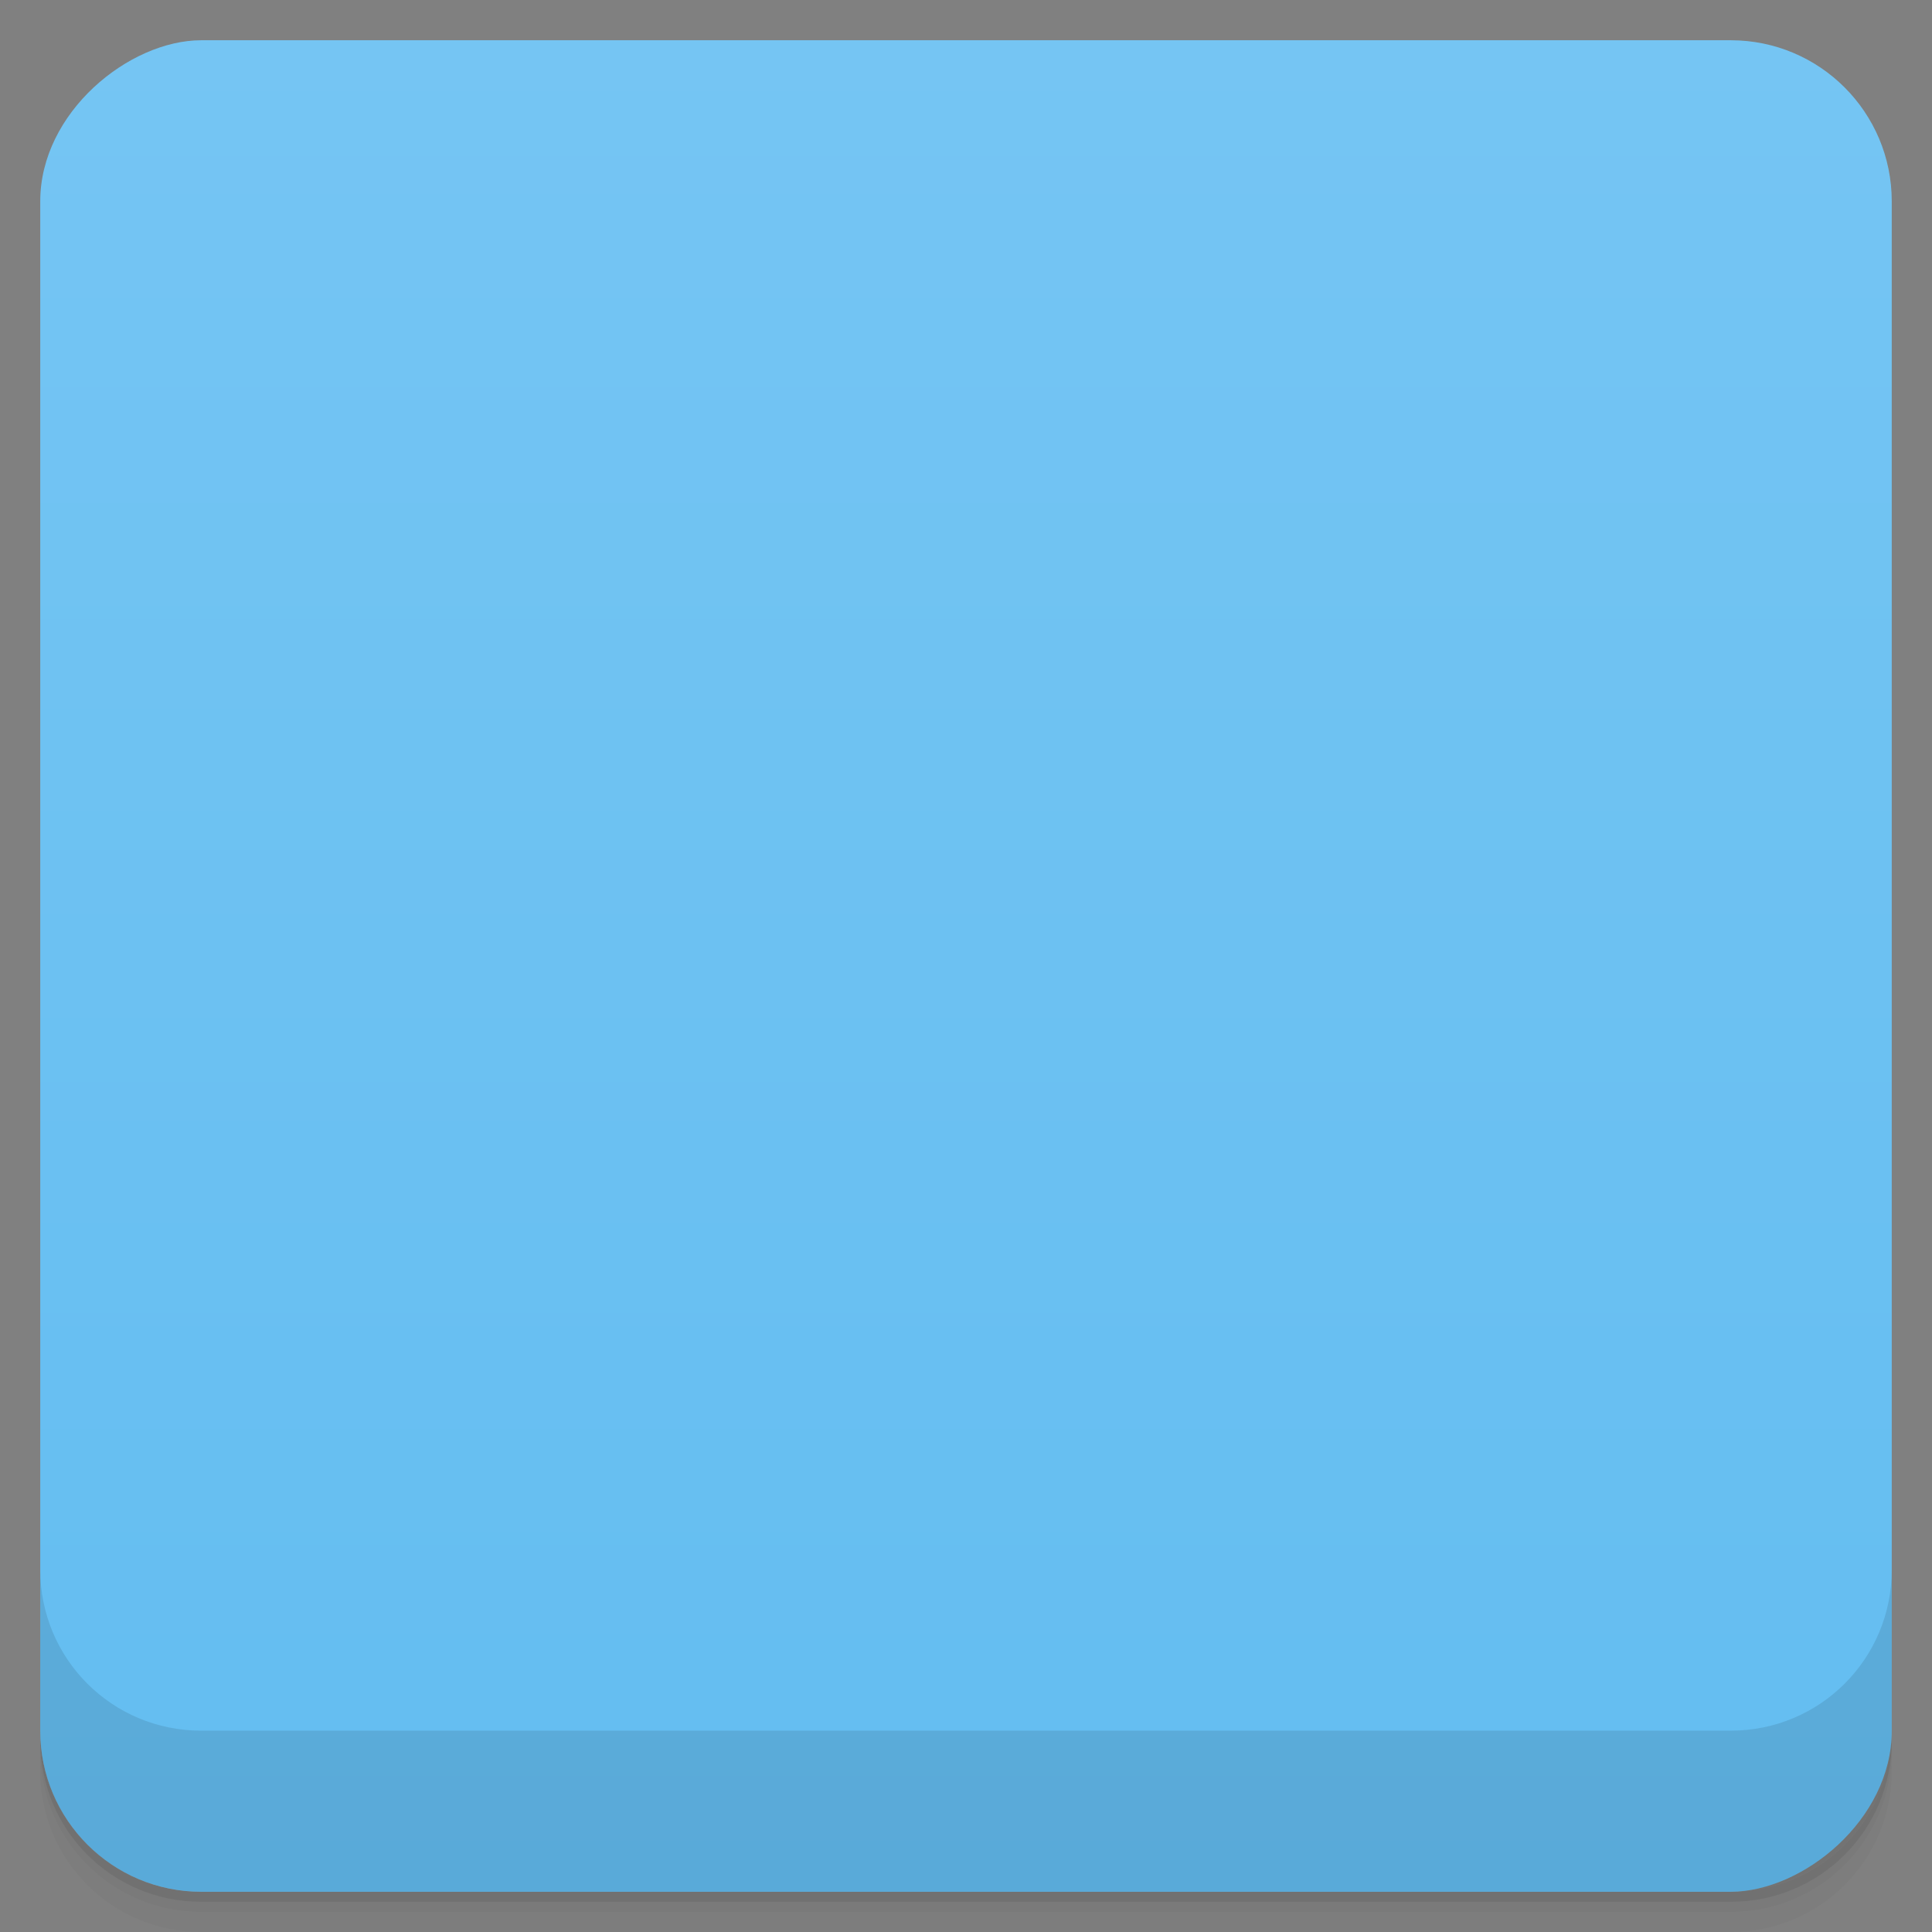 <svg viewBox="0 0 48 48">
  <rect x="0" y="0" width="48" height="48" fill="#808080" stroke="none"/>
  <defs>
    <linearGradient id="a" x1="1" x2="47" gradientUnits="userSpaceOnUse" gradientTransform="translate(-48 .002)">
      <stop stop-color="#63bdf1"/>
      <stop offset="1" stop-color="#75c5f3"/>
    </linearGradient>
    <clipPath id="b"/>
    <clipPath id="c"/>
  </defs>
  <path d="M1 43v.25c0 2.216 1.784 4 4 4h38c2.216 0 4-1.784 4-4V43c0 2.216-1.784 4-4 4H5c-2.216 0-4-1.784-4-4zm0 .5v.5c0 2.216 1.784 4 4 4h38c2.216 0 4-1.784 4-4v-.5c0 2.216-1.784 4-4 4H5c-2.216 0-4-1.784-4-4z" opacity=".02"/>
  <path d="M1 43.25v.25c0 2.216 1.784 4 4 4h38c2.216 0 4-1.784 4-4v-.25c0 2.216-1.784 4-4 4H5c-2.216 0-4-1.784-4-4z" opacity=".05"/>
  <path d="M1 43v.25c0 2.216 1.784 4 4 4h38c2.216 0 4-1.784 4-4V43c0 2.216-1.784 4-4 4H5c-2.216 0-4-1.784-4-4z" opacity=".1"/>
  <rect width="46" height="46" x="-47" y="1" rx="4" transform="rotate(-90)" fill="url(#a)"/>
  <g opacity=".1" clip-path="url(#b)">
    <path d="M0 31v17h48V31M0 31" fill-rule="evenodd"/>
    <path d="M11.77 20h4.457c.98 0 1.773.793 1.773 1.77v4.457c0 .98-.793 1.773-1.773 1.773H11.77c-.977 0-1.77-.793-1.77-1.773V21.77c0-.977.793-1.77 1.77-1.77m0 0M21.77 20h4.457c.98 0 1.773.793 1.773 1.77v4.457c0 .98-.793 1.773-1.773 1.773H21.77c-.977 0-1.77-.793-1.77-1.773V21.77c0-.977.793-1.77 1.77-1.77m0 0M31.773 20h4.457c.977 0 1.773.793 1.773 1.77v4.457c0 .98-.797 1.773-1.773 1.773h-4.457c-.98 0-1.773-.793-1.773-1.773V21.77c0-.977.793-1.77 1.773-1.77m0 0M23 34h1.996v3h3v1.996h-3v3H23v-3h-3V37h3m0-3"/>
  </g>
  <g>
    <g clip-path="url(#c)">
      <path d="M0 30v17h48V30M0 30" fill="#2d2d2d" fill-rule="evenodd"/>
      <path d="M11.77 19h4.457c.98 0 1.773.793 1.773 1.77v4.457c0 .98-.793 1.773-1.773 1.773H11.77c-.977 0-1.77-.793-1.77-1.773V20.77c0-.977.793-1.77 1.77-1.77m0 0M21.77 19h4.457c.98 0 1.773.793 1.773 1.77v4.457c0 .98-.793 1.773-1.773 1.773H21.77c-.977 0-1.77-.793-1.77-1.773V20.77c0-.977.793-1.77 1.77-1.77m0 0M31.773 19h4.457c.977 0 1.773.793 1.773 1.77v4.457c0 .98-.797 1.773-1.773 1.773h-4.457c-.98 0-1.773-.793-1.773-1.773V20.77c0-.977.793-1.77 1.773-1.77m0 0M23 33h1.996v3h3v1.996h-3v3H23v-3h-3V36h3m0-3" fill="#f9f9f9"/>
    </g>
  </g>
  <g>
    <path d="M1 38.998v4c0 2.216 1.784 4 4 4h38c2.216 0 4-1.784 4-4v-4c0 2.216-1.784 4-4 4H5c-2.216 0-4-1.784-4-4z" opacity=".1"/>
  </g>
</svg>
